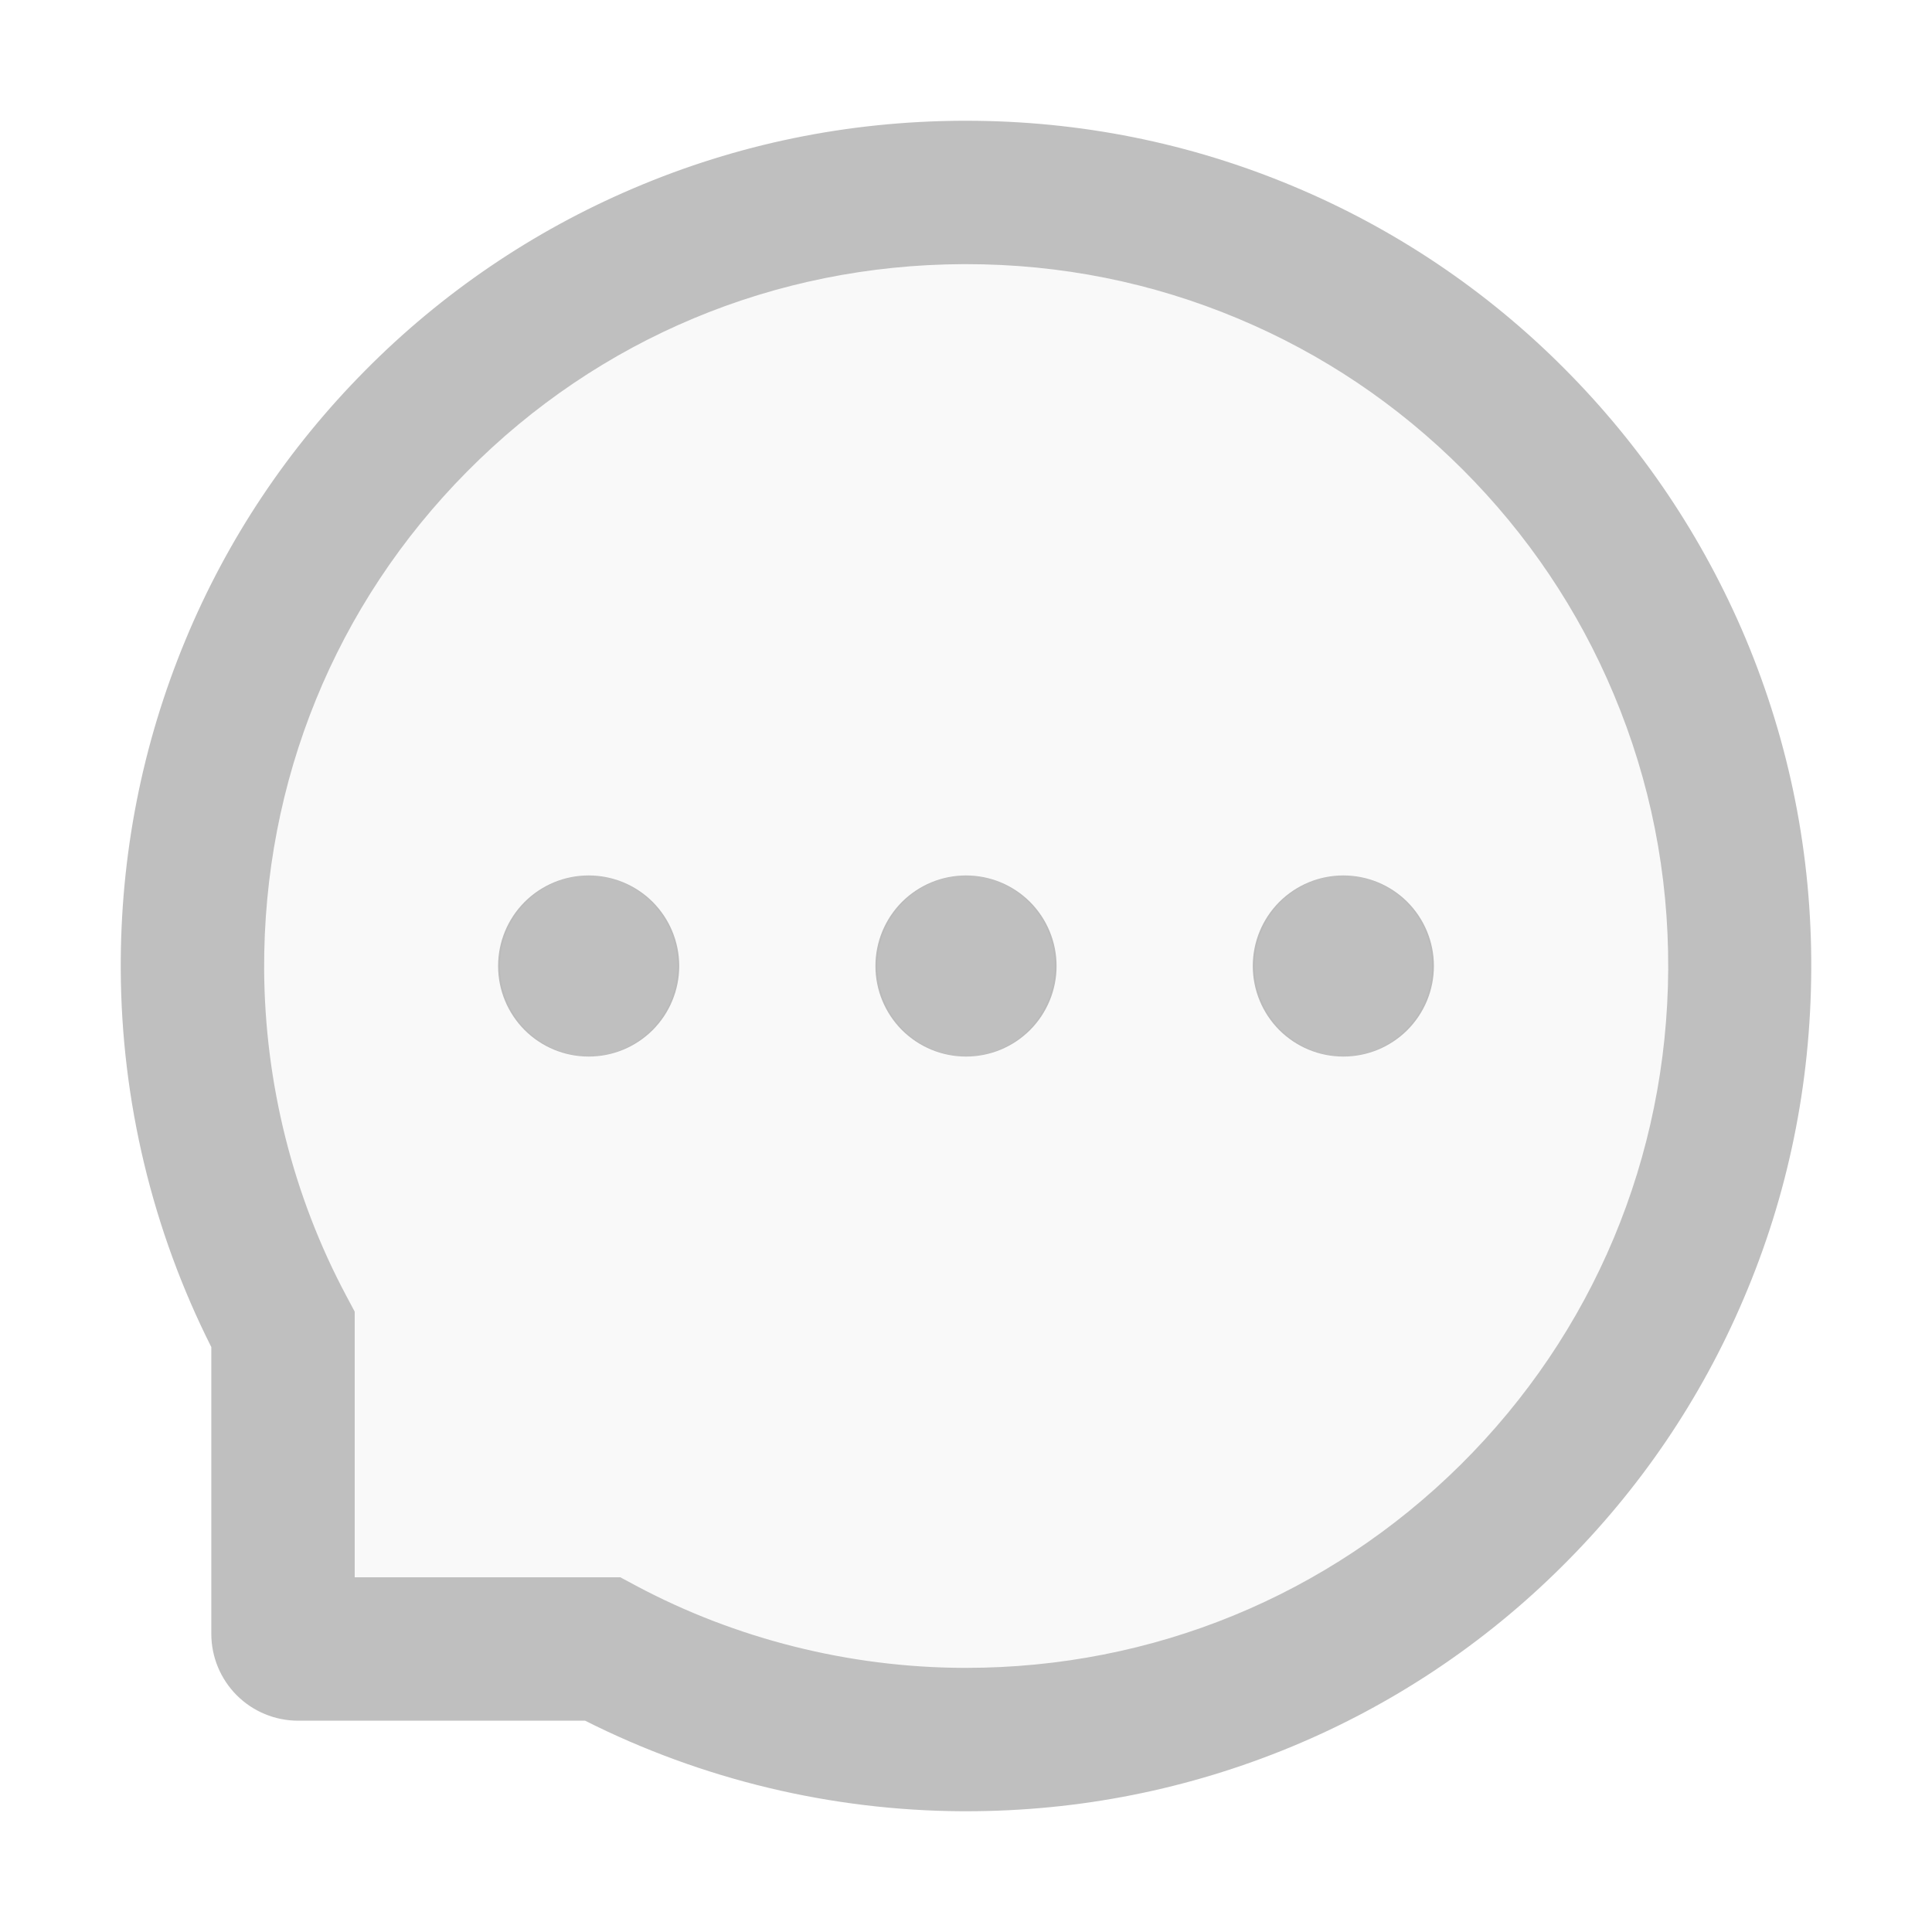 <svg width="32" height="32" viewBox="0 0 32 32" fill="none" xmlns="http://www.w3.org/2000/svg">
<g id="Icon / MessageTwoTone">
<path id="Vector" opacity="0.1" d="M24.229 7.777C23.165 6.709 21.901 5.86 20.51 5.277C19.084 4.678 17.552 4.371 16.004 4.374H15.951C12.835 4.386 9.92 5.605 7.739 7.808C5.554 10.011 4.364 12.936 4.376 16.052C4.385 17.936 4.854 19.808 5.735 21.461L5.876 21.724V26.124H10.276L10.539 26.265C12.192 27.146 14.064 27.614 15.948 27.624H16.001C19.095 27.624 22.001 26.43 24.192 24.261C26.392 22.08 27.614 19.165 27.632 16.052C27.639 14.471 27.335 12.94 26.729 11.496C26.146 10.105 25.297 8.842 24.229 7.777ZM9.751 17.499C9.359 17.491 8.985 17.329 8.71 17.049C8.435 16.768 8.281 16.392 8.281 15.999C8.281 15.606 8.435 15.229 8.71 14.949C8.985 14.668 9.359 14.507 9.751 14.499C10.144 14.507 10.517 14.668 10.792 14.949C11.067 15.229 11.221 15.606 11.221 15.999C11.221 16.392 11.067 16.768 10.792 17.049C10.517 17.329 10.144 17.491 9.751 17.499ZM16.001 17.499C15.609 17.491 15.235 17.329 14.96 17.049C14.685 16.768 14.531 16.392 14.531 15.999C14.531 15.606 14.685 15.229 14.96 14.949C15.235 14.668 15.609 14.507 16.001 14.499C16.394 14.507 16.767 14.668 17.042 14.949C17.317 15.229 17.471 15.606 17.471 15.999C17.471 16.392 17.317 16.768 17.042 17.049C16.767 17.329 16.394 17.491 16.001 17.499ZM22.251 17.499C21.859 17.491 21.485 17.329 21.21 17.049C20.935 16.768 20.781 16.392 20.781 15.999C20.781 15.606 20.935 15.229 21.21 14.949C21.485 14.668 21.859 14.507 22.251 14.499C22.644 14.507 23.017 14.668 23.292 14.949C23.567 15.229 23.721 15.606 23.721 15.999C23.721 16.392 23.567 16.768 23.292 17.049C23.017 17.329 22.644 17.491 22.251 17.499Z" fill="black" fill-opacity="0.25"/>
<path id="Vector_2" d="M20.75 16C20.75 16.398 20.908 16.779 21.189 17.061C21.471 17.342 21.852 17.5 22.25 17.5C22.648 17.5 23.029 17.342 23.311 17.061C23.592 16.779 23.75 16.398 23.75 16C23.75 15.602 23.592 15.221 23.311 14.939C23.029 14.658 22.648 14.5 22.25 14.5C21.852 14.5 21.471 14.658 21.189 14.939C20.908 15.221 20.75 15.602 20.75 16ZM8.25 16C8.25 16.398 8.408 16.779 8.689 17.061C8.971 17.342 9.352 17.5 9.75 17.5C10.148 17.5 10.529 17.342 10.811 17.061C11.092 16.779 11.25 16.398 11.25 16C11.25 15.602 11.092 15.221 10.811 14.939C10.529 14.658 10.148 14.5 9.75 14.5C9.352 14.5 8.971 14.658 8.689 14.939C8.408 15.221 8.25 15.602 8.25 16Z" fill="black" fill-opacity="0.25"/>
<path id="Vector_3" d="M28.913 10.575C28.206 8.897 27.194 7.391 25.903 6.097C24.622 4.811 23.1 3.788 21.425 3.087C19.706 2.366 17.881 2 16 2H15.938C14.044 2.009 12.21 2.384 10.485 3.122C8.824 3.83 7.317 4.854 6.047 6.138C4.769 7.428 3.766 8.928 3.072 10.6C2.353 12.331 1.991 14.172 2 16.066C2.011 18.236 2.524 20.374 3.5 22.312V27.062C3.5 27.444 3.652 27.809 3.921 28.079C4.191 28.349 4.556 28.5 4.938 28.5H9.691C11.629 29.476 13.768 29.989 15.938 30H16.003C17.875 30 19.691 29.637 21.4 28.928C23.067 28.236 24.583 27.225 25.863 25.953C27.153 24.675 28.169 23.181 28.878 21.516C29.616 19.791 29.991 17.956 30 16.062C30.01 14.159 29.641 12.312 28.913 10.575ZM24.191 24.262C22 26.431 19.094 27.625 16 27.625H15.947C14.063 27.616 12.191 27.147 10.538 26.266L10.275 26.125H5.875V21.725L5.735 21.462C4.853 19.809 4.385 17.938 4.375 16.053C4.363 12.938 5.553 10.012 7.738 7.809C9.919 5.606 12.835 4.388 15.95 4.375H16.003C17.566 4.375 19.081 4.678 20.51 5.278C21.903 5.862 23.153 6.703 24.228 7.778C25.3 8.85 26.144 10.103 26.728 11.497C27.335 12.941 27.638 14.472 27.631 16.053C27.613 19.166 26.391 22.081 24.191 24.262Z" fill="black" fill-opacity="0.25"/>
<path id="Vector_4" d="M14.5 16C14.5 16.398 14.658 16.779 14.939 17.061C15.221 17.342 15.602 17.5 16 17.5C16.398 17.5 16.779 17.342 17.061 17.061C17.342 16.779 17.5 16.398 17.5 16C17.5 15.602 17.342 15.221 17.061 14.939C16.779 14.658 16.398 14.5 16 14.5C15.602 14.5 15.221 14.658 14.939 14.939C14.658 15.221 14.5 15.602 14.5 16Z" fill="black" fill-opacity="0.25"/>
</g>
</svg>

